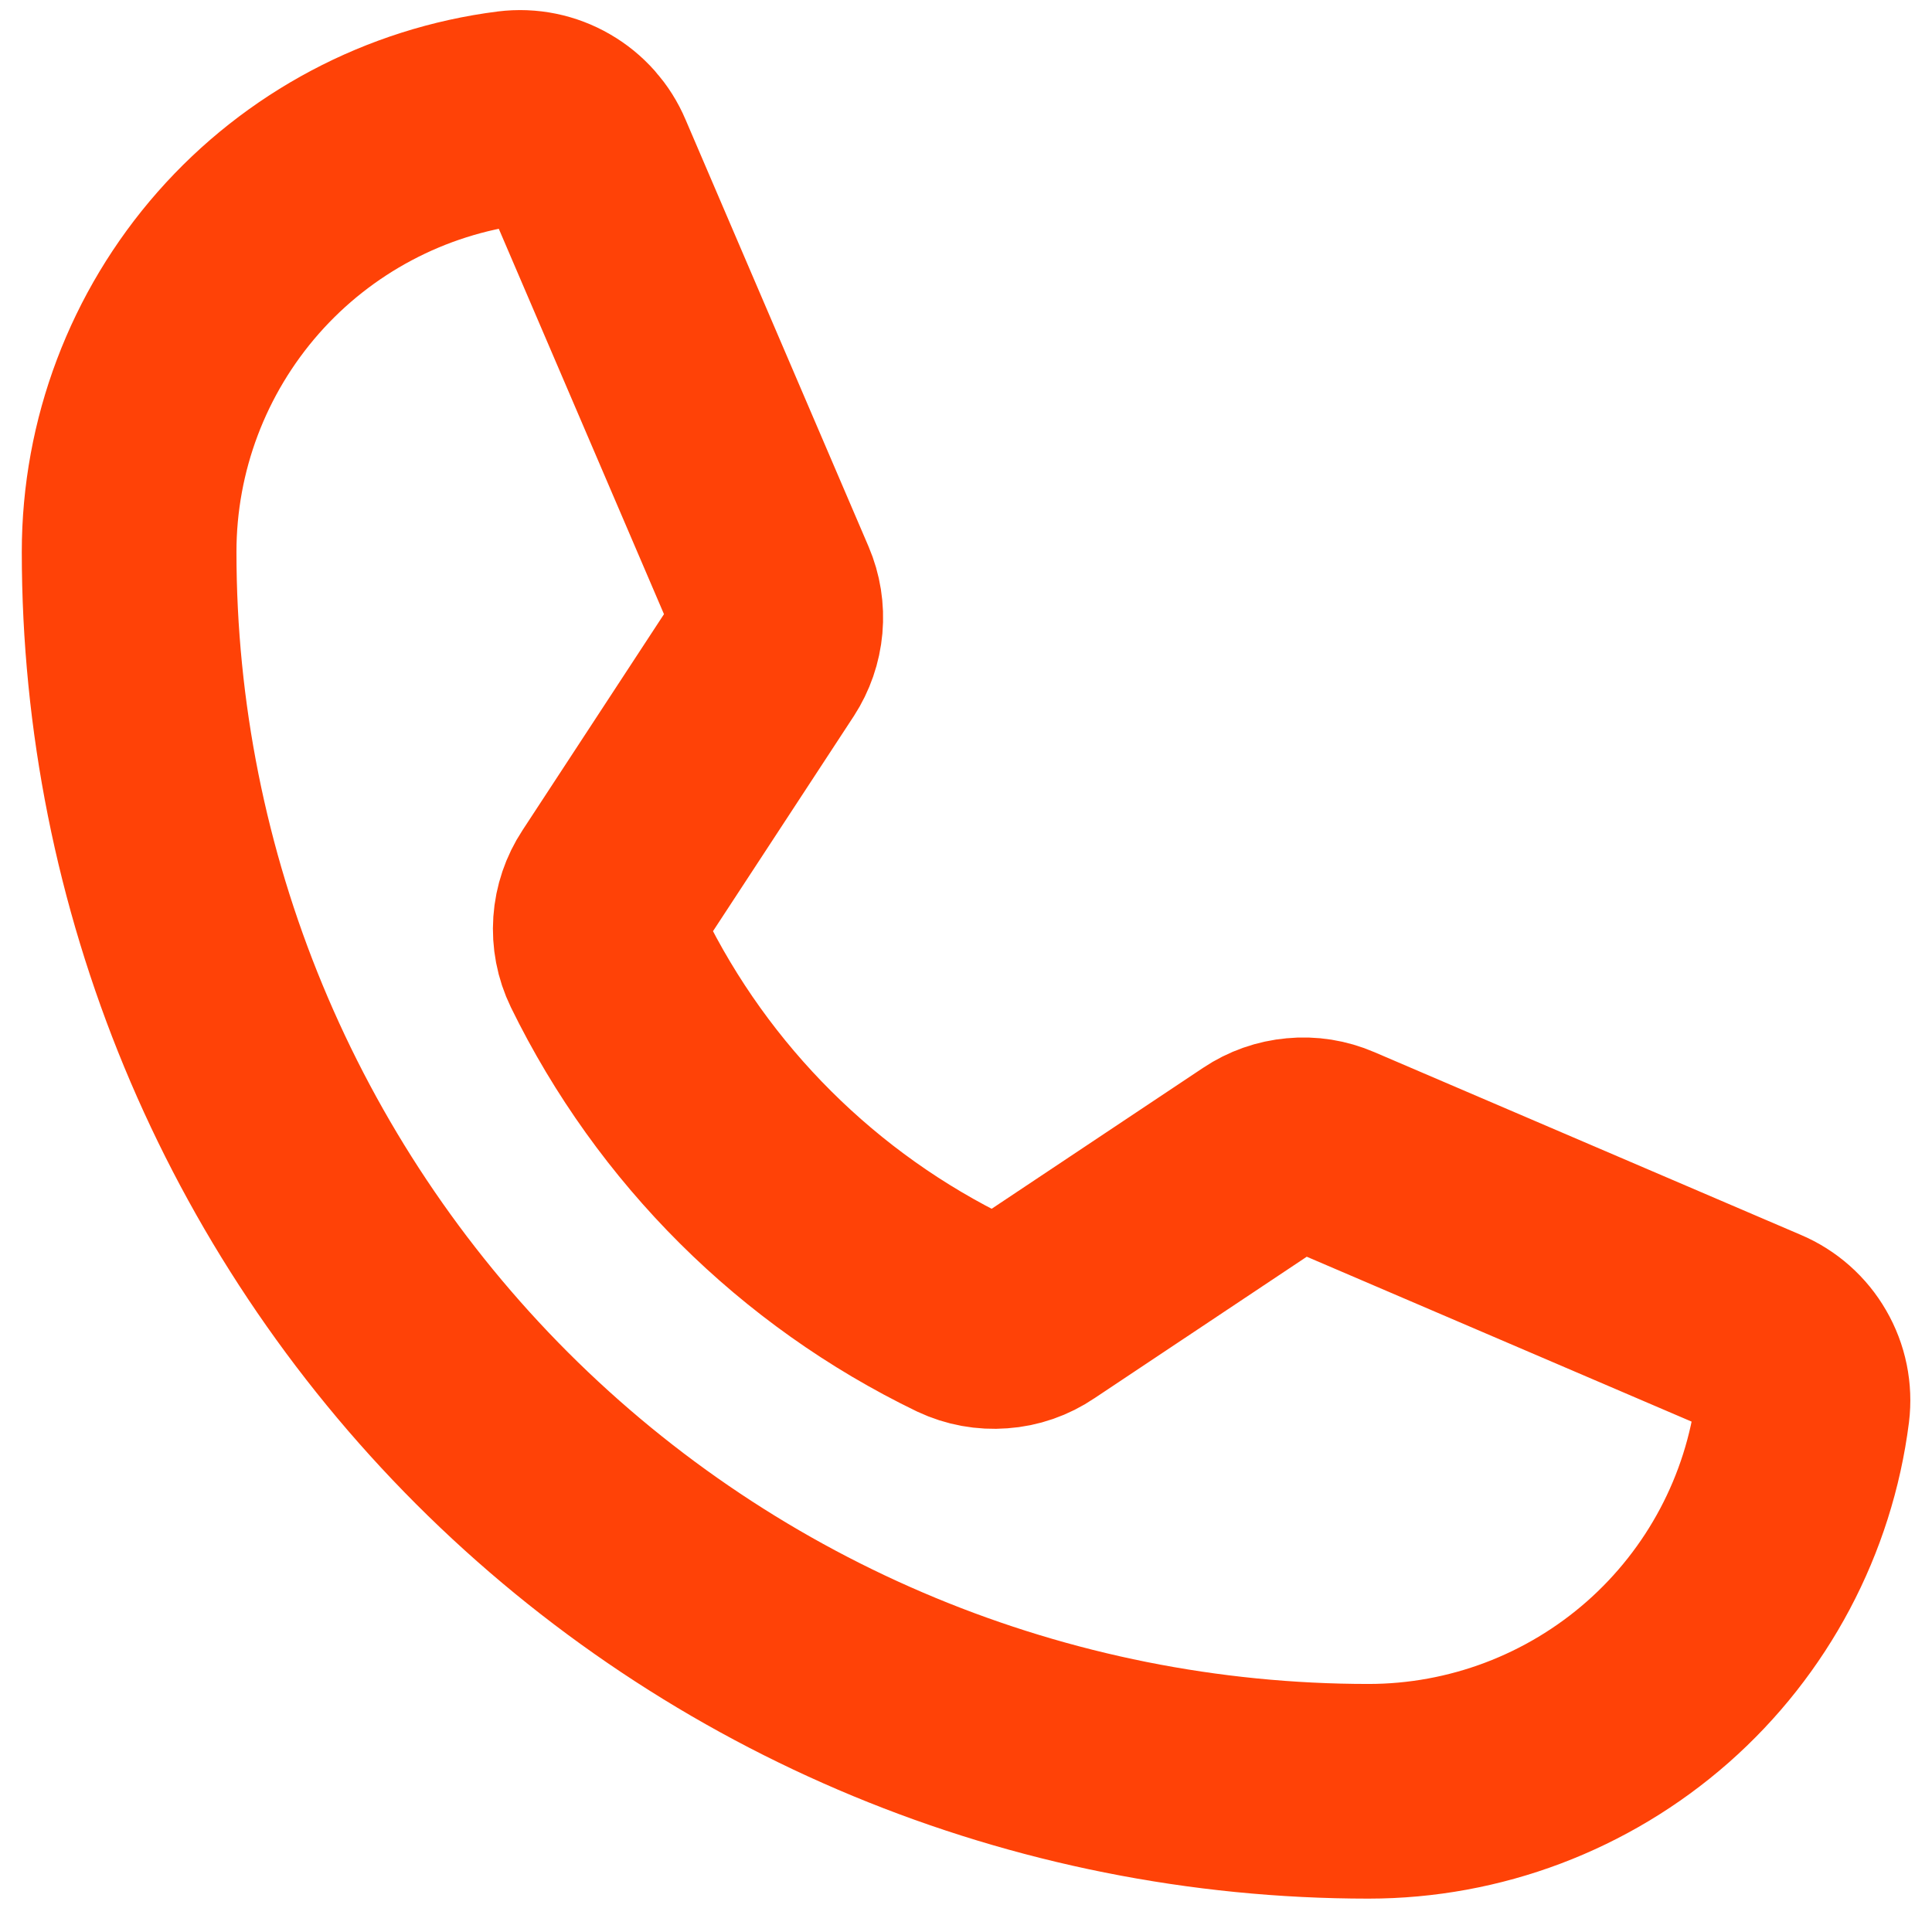 <svg width="18" height="18" viewBox="0 0 18 18" fill="none" xmlns="http://www.w3.org/2000/svg">
<path d="M5.659 8.947C6.363 10.387 7.531 11.55 8.974 12.248C9.08 12.298 9.197 12.319 9.313 12.31C9.43 12.302 9.542 12.263 9.639 12.197L11.765 10.78C11.859 10.717 11.967 10.679 12.08 10.669C12.192 10.658 12.305 10.676 12.409 10.721L16.386 12.425C16.521 12.482 16.634 12.582 16.707 12.709C16.781 12.836 16.811 12.984 16.793 13.129C16.668 14.113 16.188 15.017 15.444 15.672C14.699 16.327 13.742 16.689 12.75 16.689C9.688 16.689 6.751 15.472 4.585 13.307C2.42 11.141 1.203 8.204 1.203 5.142C1.203 4.15 1.565 3.193 2.22 2.448C2.875 1.704 3.779 1.224 4.763 1.099C4.908 1.081 5.056 1.111 5.183 1.185C5.31 1.258 5.41 1.371 5.467 1.506L7.173 5.486C7.217 5.589 7.235 5.701 7.225 5.813C7.215 5.925 7.178 6.032 7.117 6.126L5.704 8.284C5.64 8.381 5.602 8.493 5.594 8.609C5.586 8.726 5.608 8.842 5.659 8.947V8.947Z" stroke="#FF4207" stroke-width="2" stroke-linecap="round" stroke-linejoin="round"/>
</svg>
